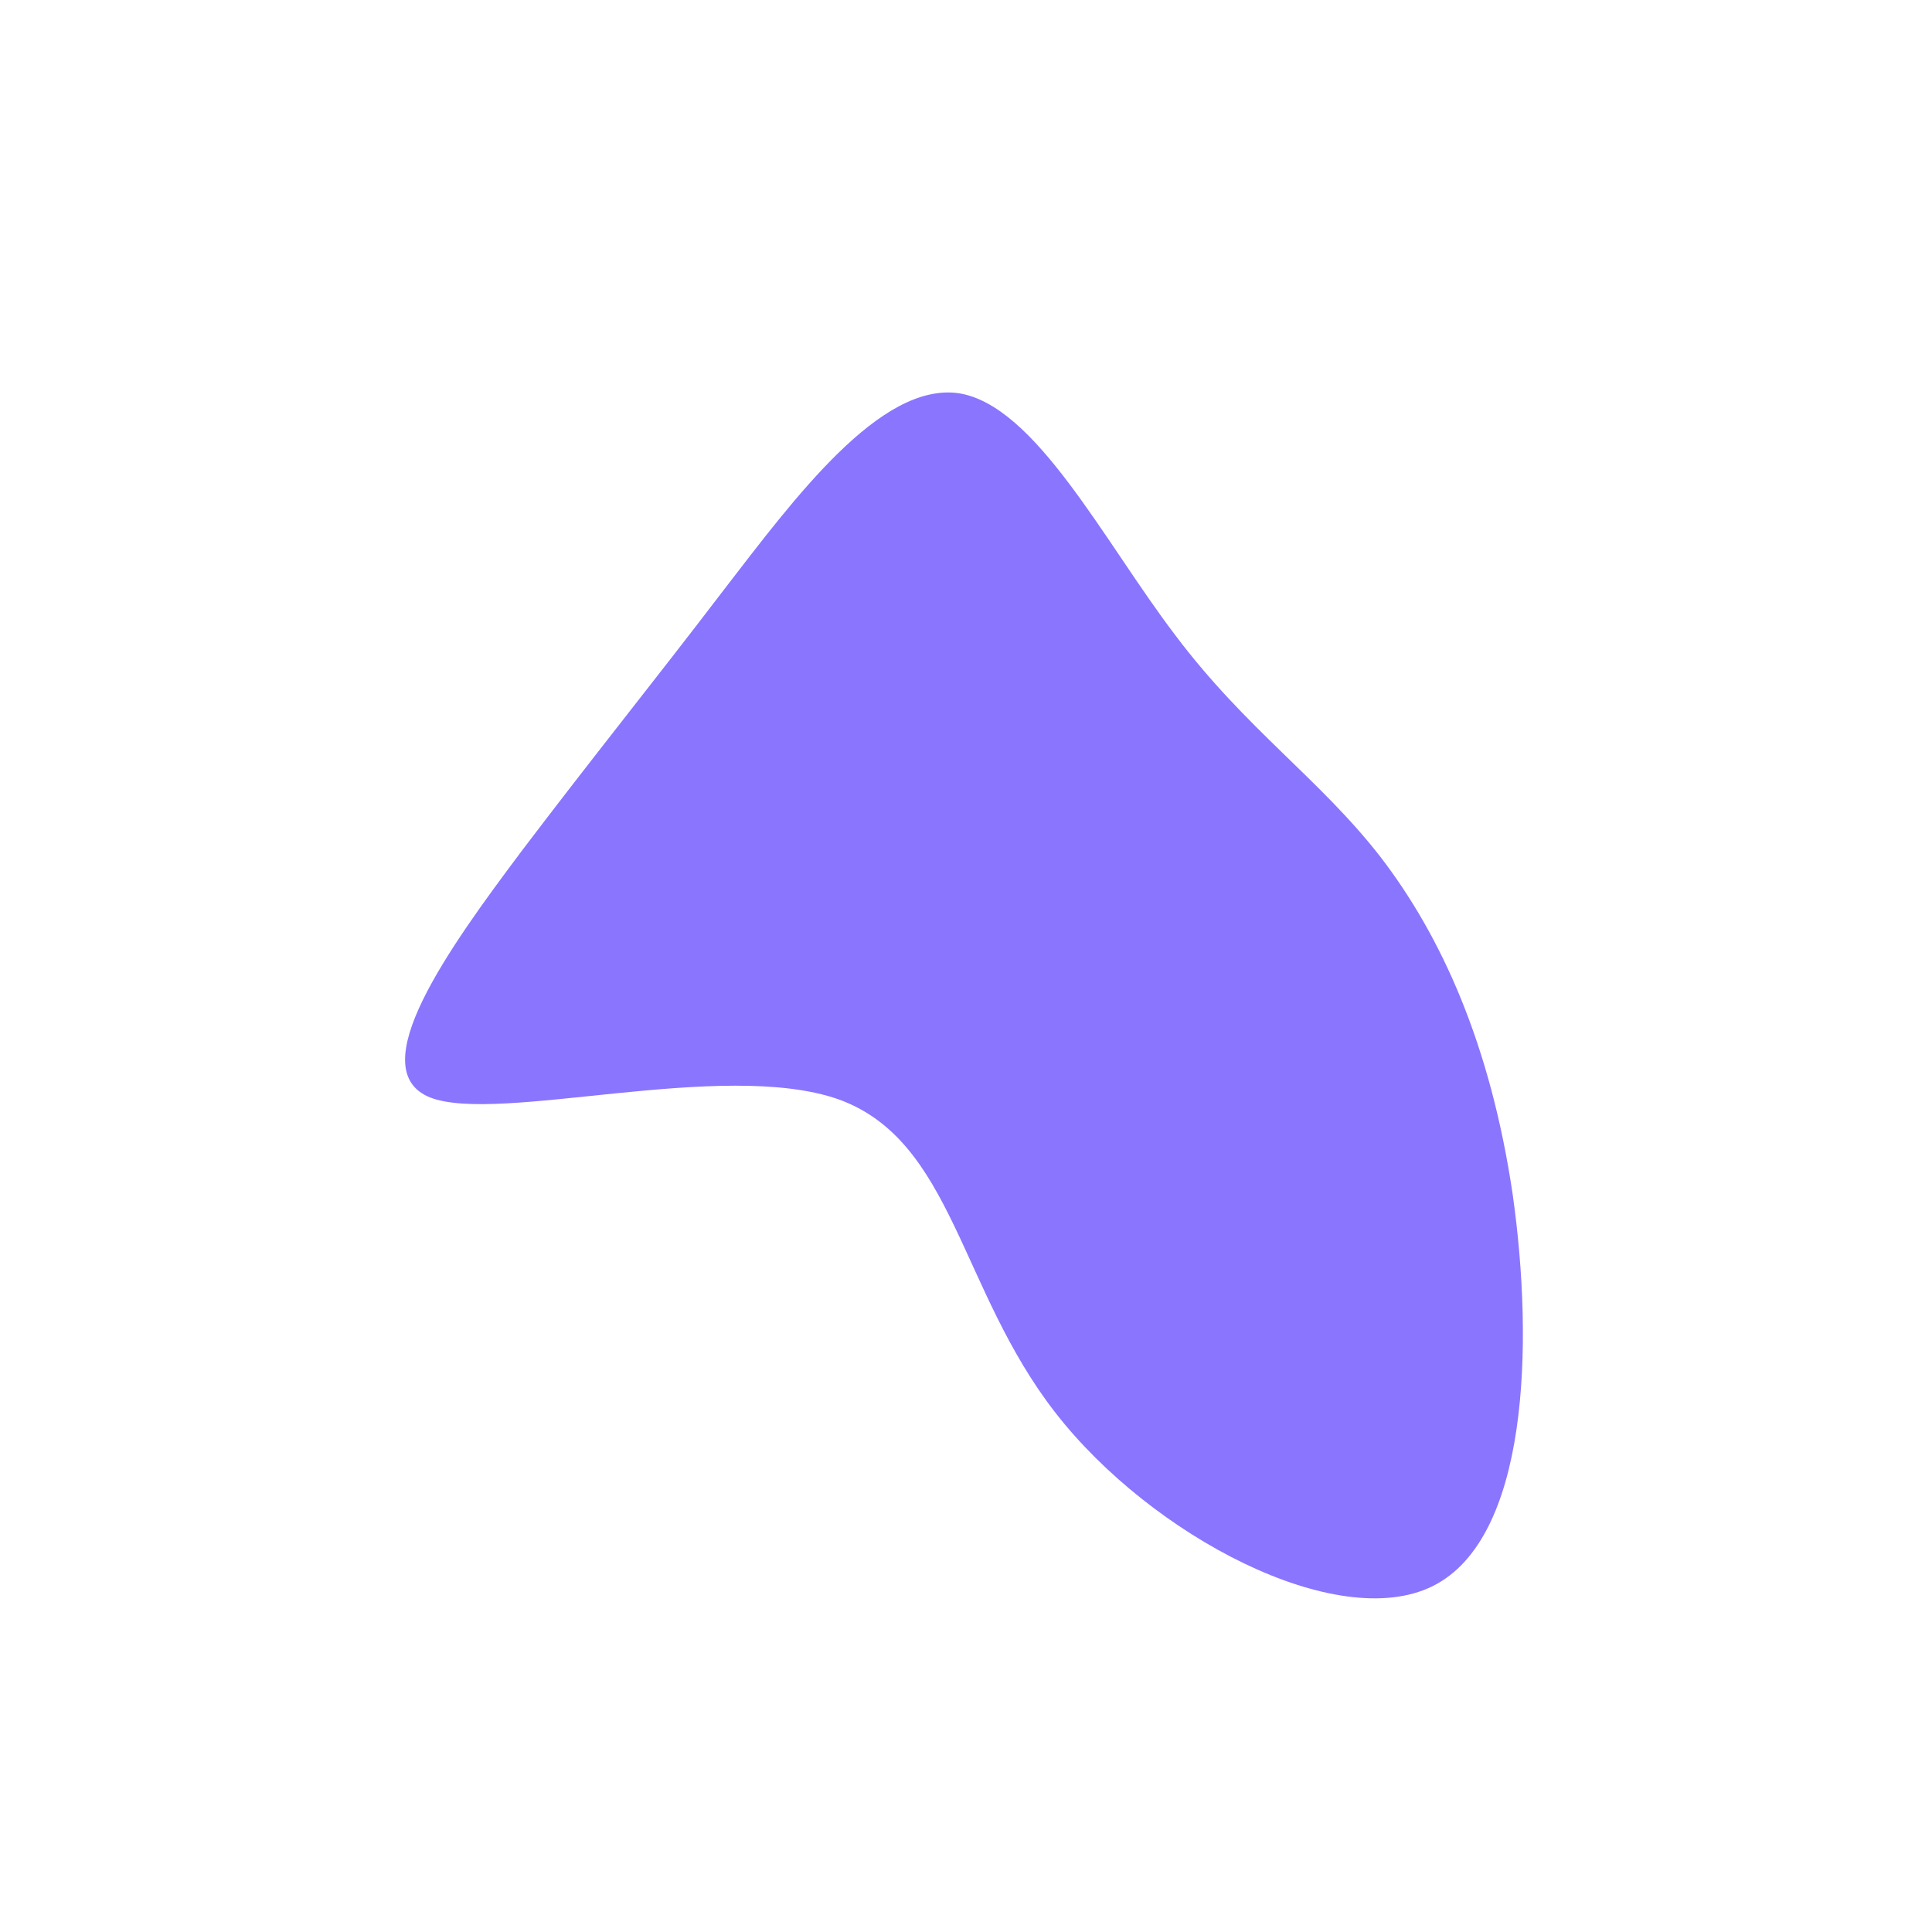 <?xml version="1.0" standalone="no"?>
<svg viewBox="0 0 200 200" xmlns="http://www.w3.org/2000/svg">
  <path fill="#8A75FF" d="M21.7,-34.2C29,-24.5,36.6,-19.4,42.9,-11.3C49.2,-3.1,54.3,8.1,56.6,23.7C58.8,39.3,58.2,59.3,48.3,64.2C38.4,69.1,19.2,59,9.3,46.3C-0.7,33.5,-1.3,18.1,-13.2,13.8C-25.2,9.6,-48.4,16.4,-55.5,13.6C-62.6,10.7,-53.5,-1.9,-46,-11.9C-38.5,-21.8,-32.5,-29.2,-25.1,-38.9C-17.7,-48.5,-8.9,-60.4,-0.8,-59.3C7.2,-58.1,14.3,-43.9,21.7,-34.2Z" transform="translate(100 100)" />
</svg>
